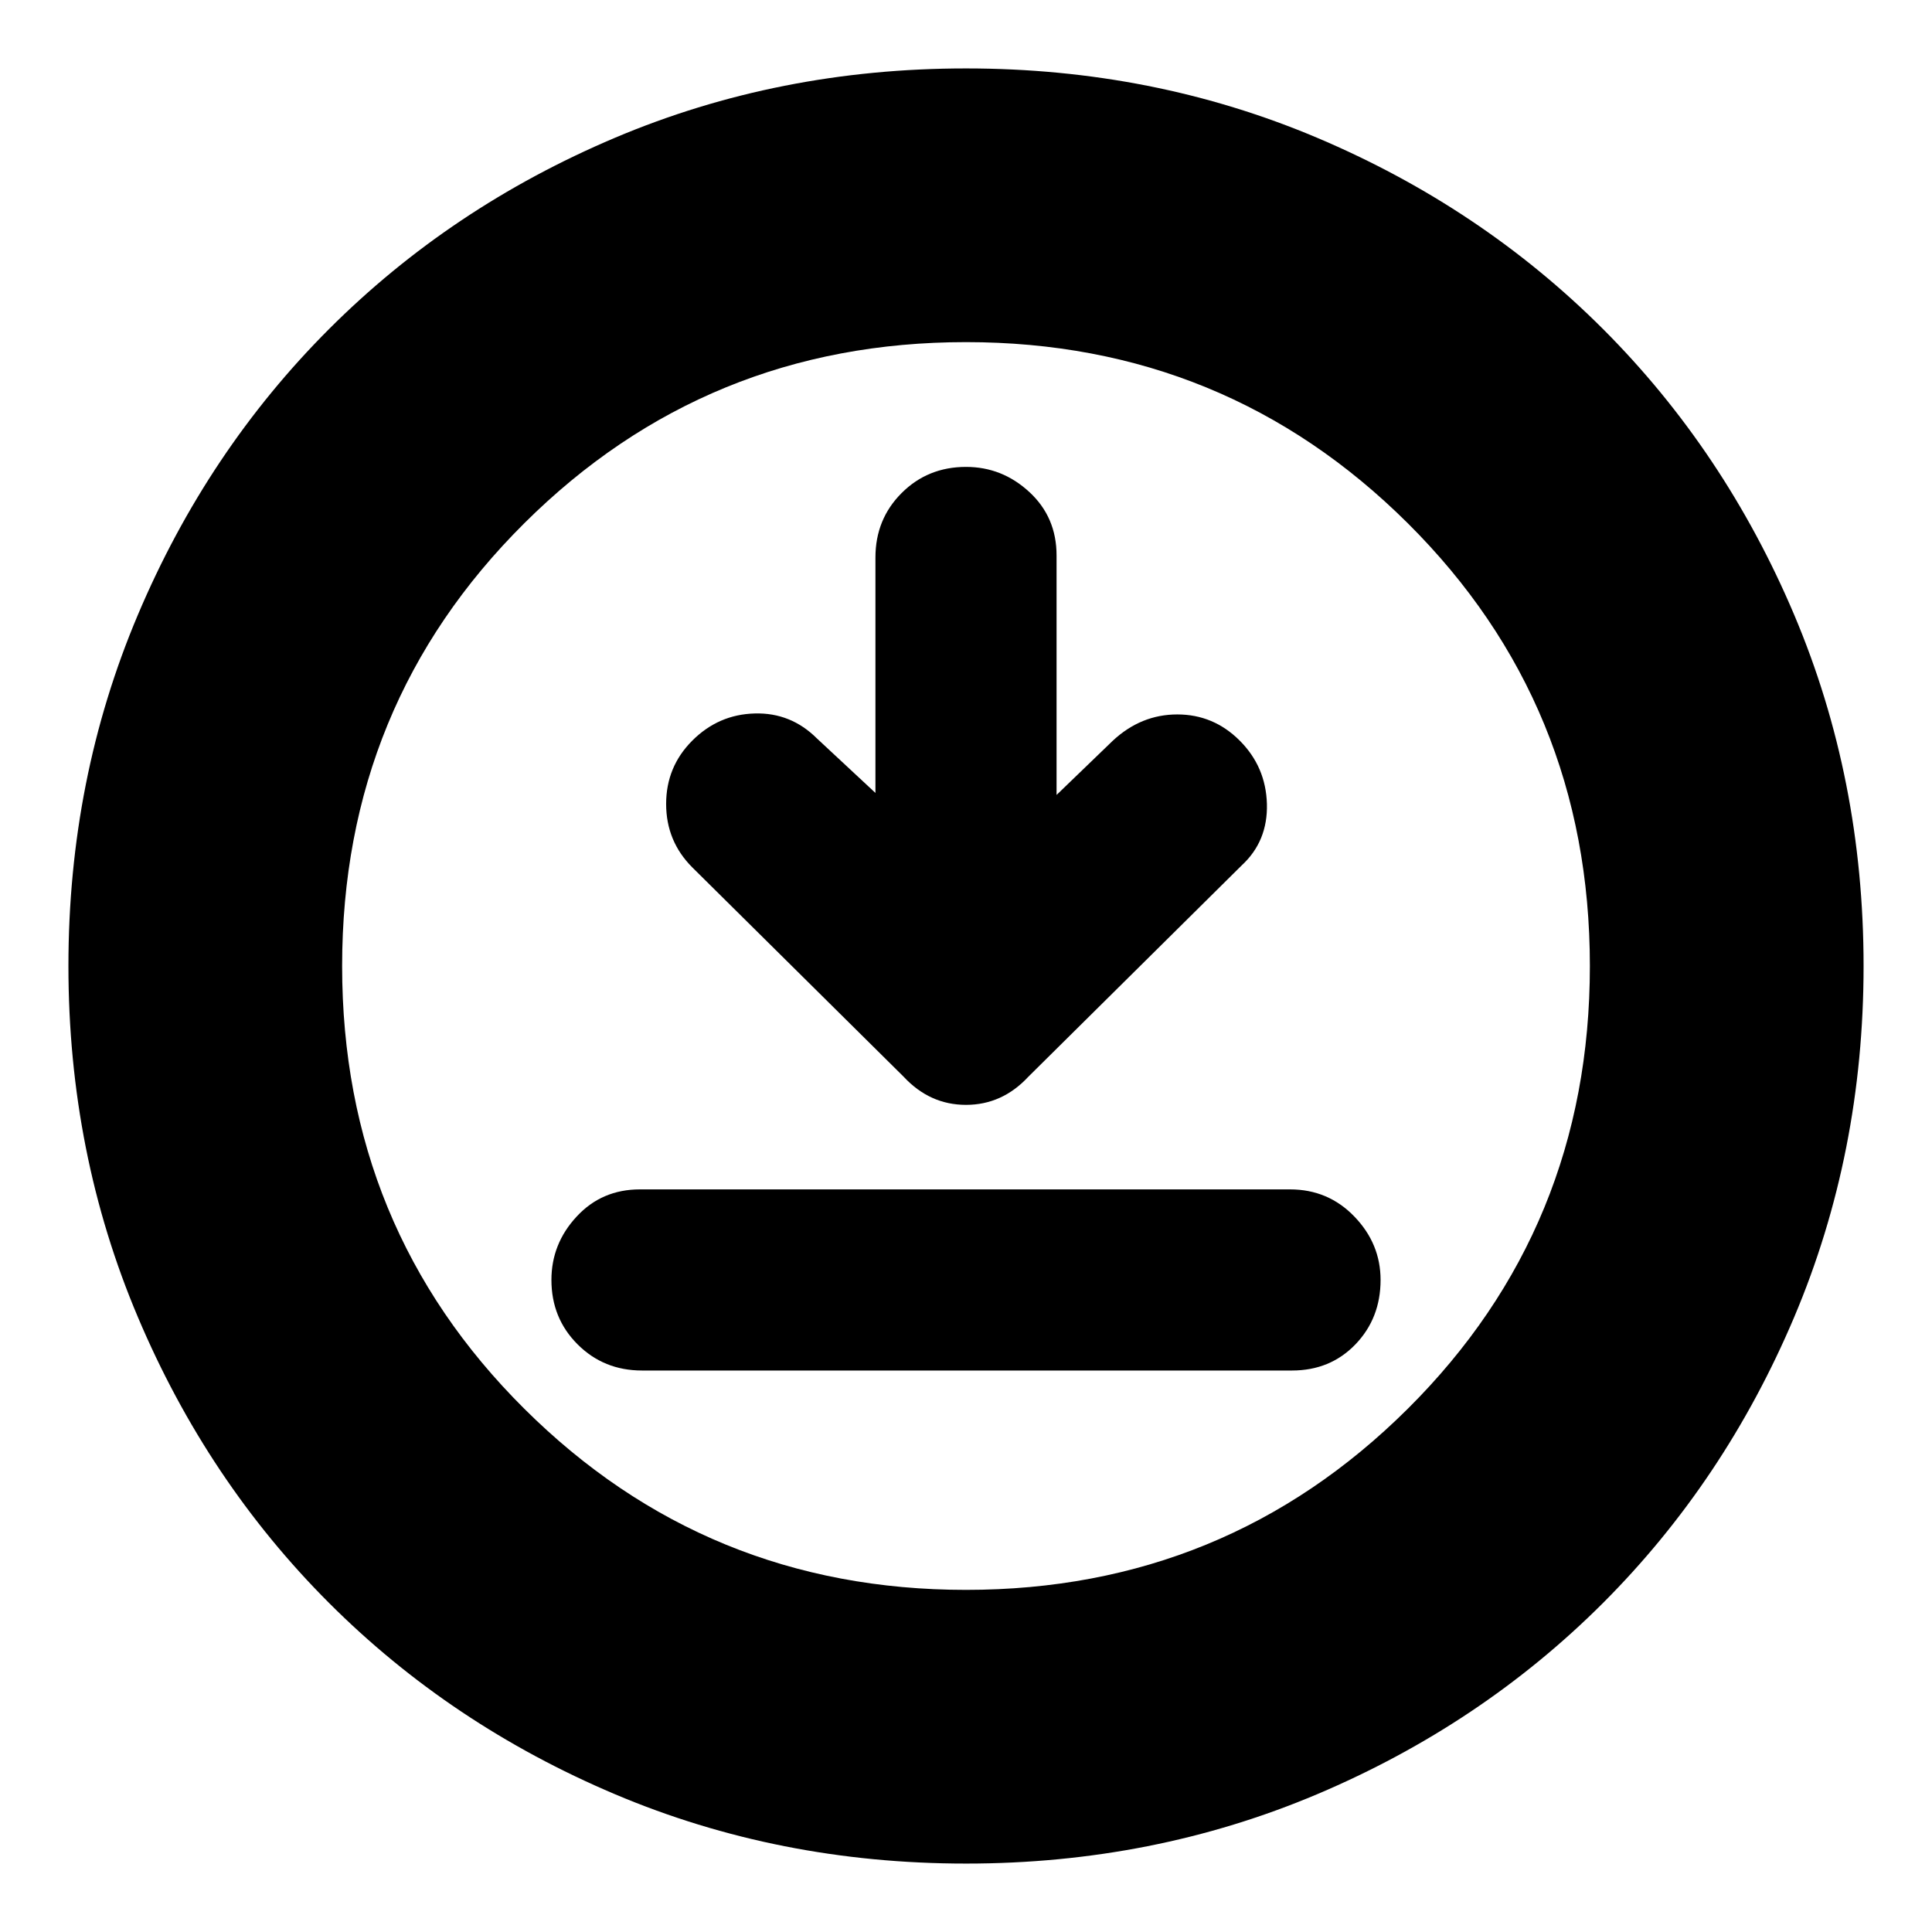 <svg xmlns="http://www.w3.org/2000/svg" height="24" width="24"><path d="m10.875 9.85-.725-.675q-.325-.325-.775-.312-.45.012-.775.337t-.325.787q0 .463.325.788l2.625 2.6q.325.35.775.35t.775-.35l2.65-2.625q.325-.3.313-.763-.013-.462-.338-.787t-.775-.325q-.45 0-.8.325l-.7.675V6.9q0-.475-.337-.787Q12.45 5.8 12 5.8q-.475 0-.8.325-.325.325-.325.8Zm-2.9 7.175h8.075q.475 0 .788-.325.312-.325.312-.8 0-.45-.325-.787-.325-.338-.8-.338H7.95q-.475 0-.787.338-.313.337-.313.787 0 .475.325.8.325.325.8.325ZM12 23.15q-2.325 0-4.362-.862-2.038-.863-3.55-2.375-1.513-1.513-2.375-3.551Q.85 14.325.85 12t.863-4.363q.862-2.037 2.375-3.55Q5.6 2.575 7.638 1.712 9.675.85 12 .85t4.363.862q2.037.863 3.55 2.375 1.512 1.513 2.375 3.55.862 2.038.862 4.363 0 2.325-.862 4.362-.863 2.038-2.375 3.551-1.513 1.512-3.55 2.375-2.038.862-4.363.862ZM12 12Zm0 7.75q3.225 0 5.488-2.25 2.262-2.25 2.262-5.5t-2.262-5.5Q15.225 4.25 12 4.25q-3.225 0-5.487 2.25Q4.25 8.75 4.25 12t2.263 5.5Q8.775 19.75 12 19.75Z"/></svg>